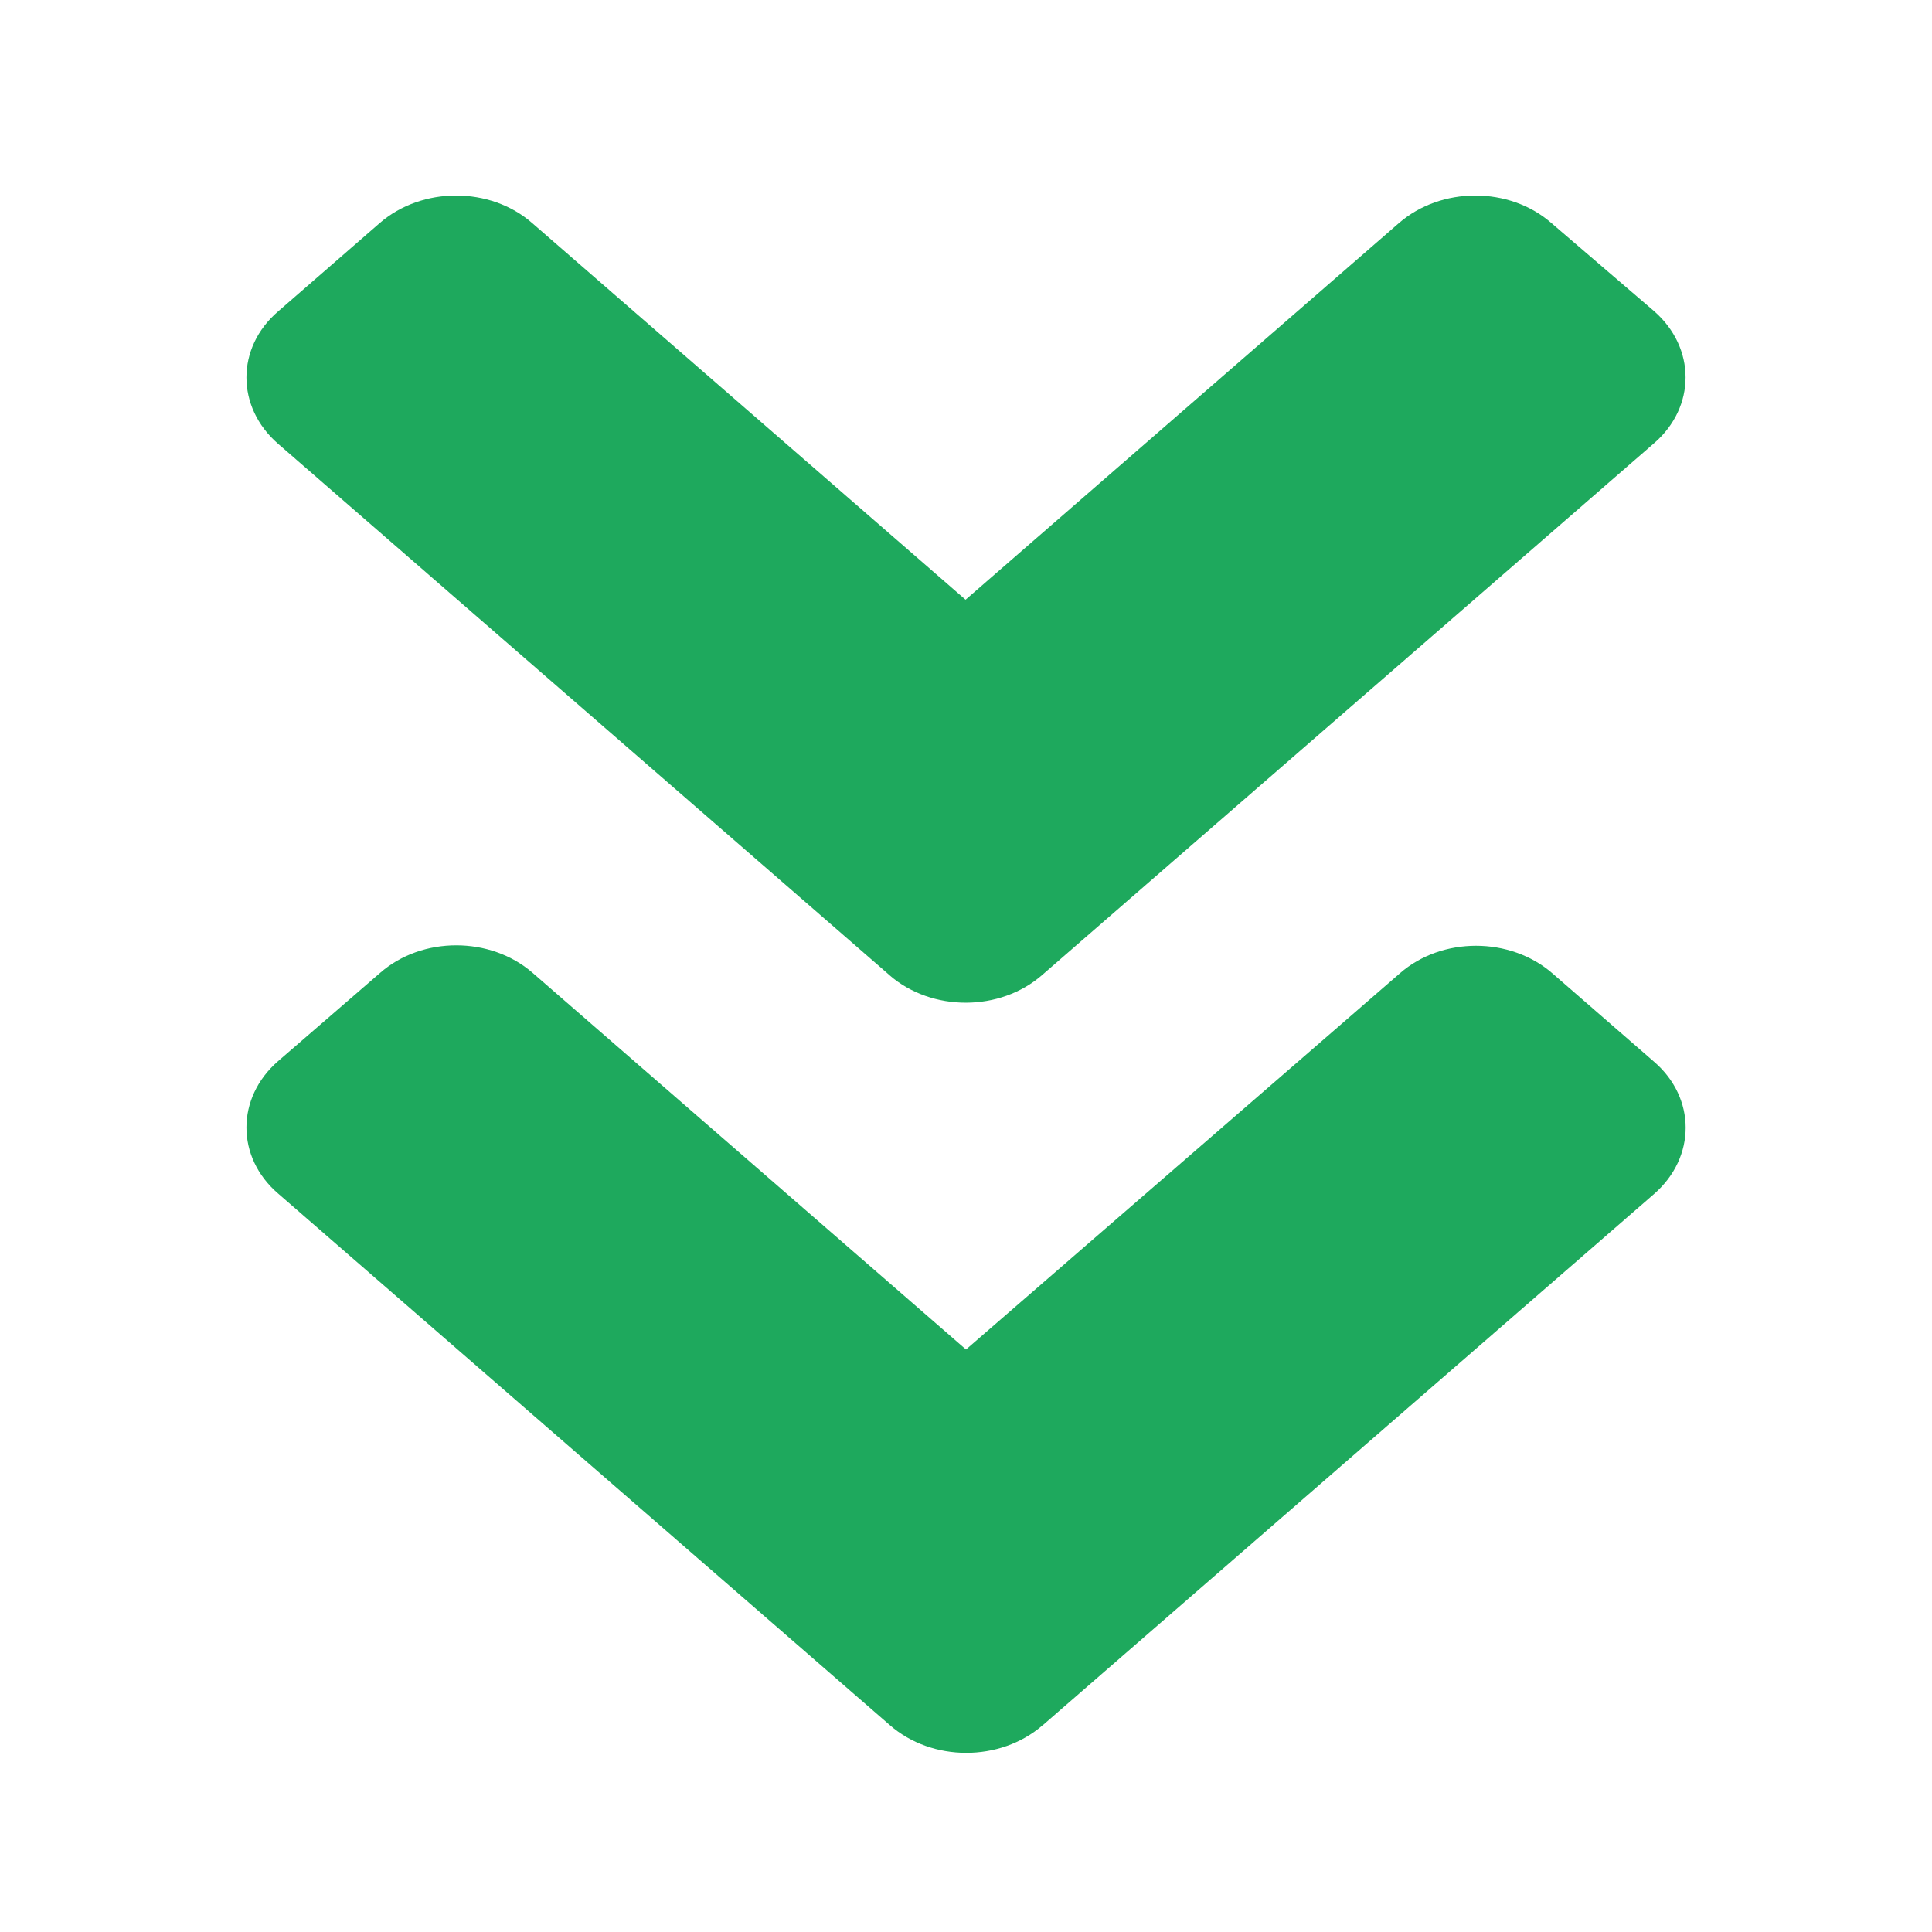 <?xml version="1.0" encoding="UTF-8" standalone="no"?>
<svg
   xmlns:dc="http://purl.org/dc/elements/1.1/"
   xmlns:cc="http://creativecommons.org/ns#"
   xmlns:rdf="http://www.w3.org/1999/02/22-rdf-syntax-ns#"
   xmlns:svg="http://www.w3.org/2000/svg"
   xmlns="http://www.w3.org/2000/svg"
   xmlns:sodipodi="http://sodipodi.sourceforge.net/DTD/sodipodi-0.dtd"
   xmlns:inkscape="http://www.inkscape.org/namespaces/inkscape"
   viewBox="0 0 22 22"
   version="1.1"
   id="svg4"
   sodipodi:docname="download.svg"
   inkscape:version="0.92.4 5da689c313, 2019-01-14">
  <defs
     id="defs8" />
  <sodipodi:namedview
     pagecolor="#ffffff"
     bordercolor="#666666"
     borderopacity="1"
     objecttolerance="10"
     gridtolerance="10"
     guidetolerance="10"
     inkscape:pageopacity="0"
     inkscape:pageshadow="2"
     inkscape:window-width="1366"
     inkscape:window-height="703"
     id="namedview6"
     showgrid="false"
     inkscape:zoom="10.727273"
     inkscape:cx="11"
     inkscape:cy="11"
     inkscape:window-x="0"
     inkscape:window-y="0"
     inkscape:window-maximized="1"
     inkscape:current-layer="svg4" />
  <path
     inkscape:connector-curvature="0"
     d="M 10.13,11.105 3.167,5.054 c -0.481,-0.418 -0.481,-1.095 0,-1.508 L 4.324,2.54 c 0.481,-0.418 1.259,-0.418 1.736,0 l 4.935,4.289 4.935,-4.289 c 0.481,-0.418 1.259,-0.418 1.736,0 l 1.167,1.001 c 0.481,0.418 0.481,1.095 0,1.508 l -6.963,6.051 c -0.481,0.423 -1.259,0.423 -1.741,0.005 z m 1.741,8.543 6.963,-6.051 c 0.481,-0.418 0.481,-1.095 0,-1.508 l -1.157,-1.006 c -0.481,-0.418 -1.259,-0.418 -1.736,0 L 11,15.367 6.065,11.078 c -0.481,-0.418 -1.259,-0.418 -1.736,0 L 3.167,12.083 c -0.481,0.418 -0.481,1.095 0,1.508 l 6.963,6.051 c 0.481,0.423 1.259,0.423 1.741,0.005 z"
     id="path2-3"
     style="fill:#1ea95d;fill-opacity:1;stroke-width:0.048" />
</svg>
